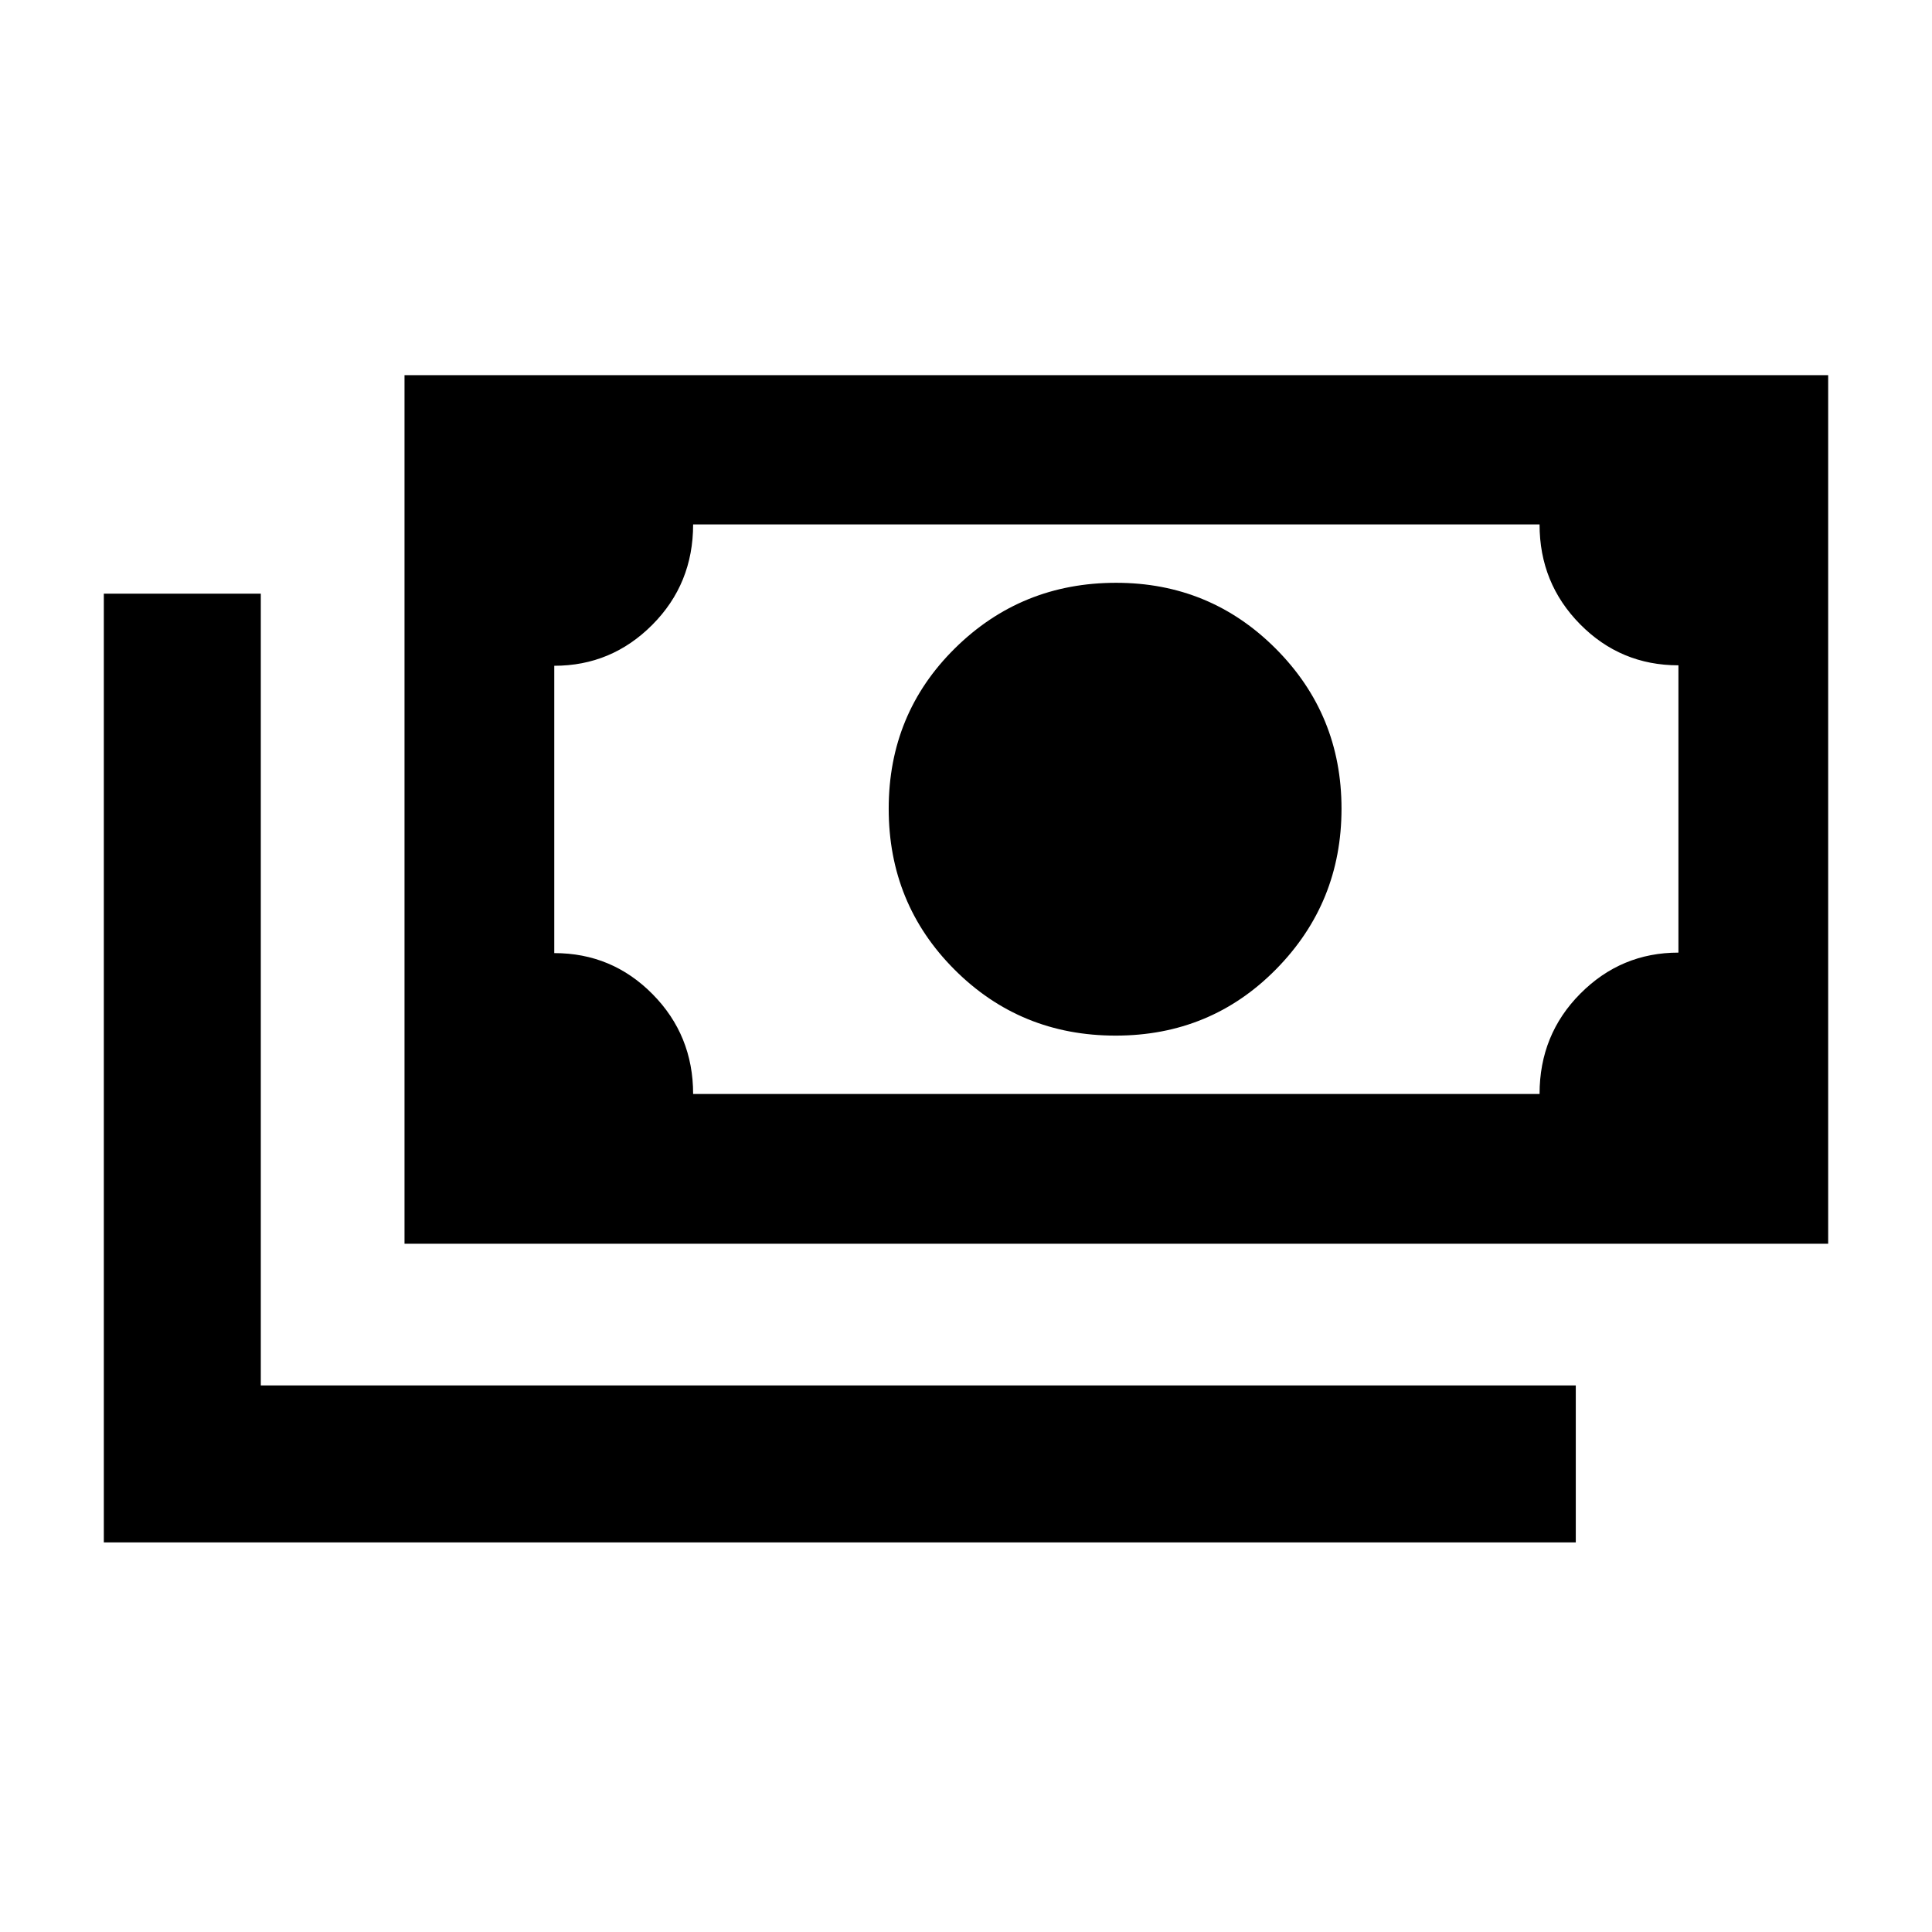 <svg xmlns="http://www.w3.org/2000/svg" height="20" viewBox="0 -960 960 960" width="20"><path d="M554.34-445.41q-47.25 0-80-32.75t-32.75-80q0-47.25 32.96-79.75 32.95-32.5 80.04-32.5 46.66 0 79.33 32.73 32.67 32.74 32.67 79.5 0 46.77-32.5 79.77-32.5 33-79.75 33ZM201-342v-431.59h707.41V-342H201Zm143.41-74.41H765q0-29.5 20.27-49.87 20.27-20.37 48.73-20.37v-142.76q-28.7 0-48.85-20.4-20.15-20.4-20.15-49.6H344.41q0 29.5-20.27 49.86-20.26 20.37-48.73 20.37v142.77q28.7 0 48.85 20.4 20.15 20.4 20.15 49.6ZM51.59-193.59V-665h78v393.41H783v78H51.59Zm223.82-222.82v-283 283Z"/></svg>